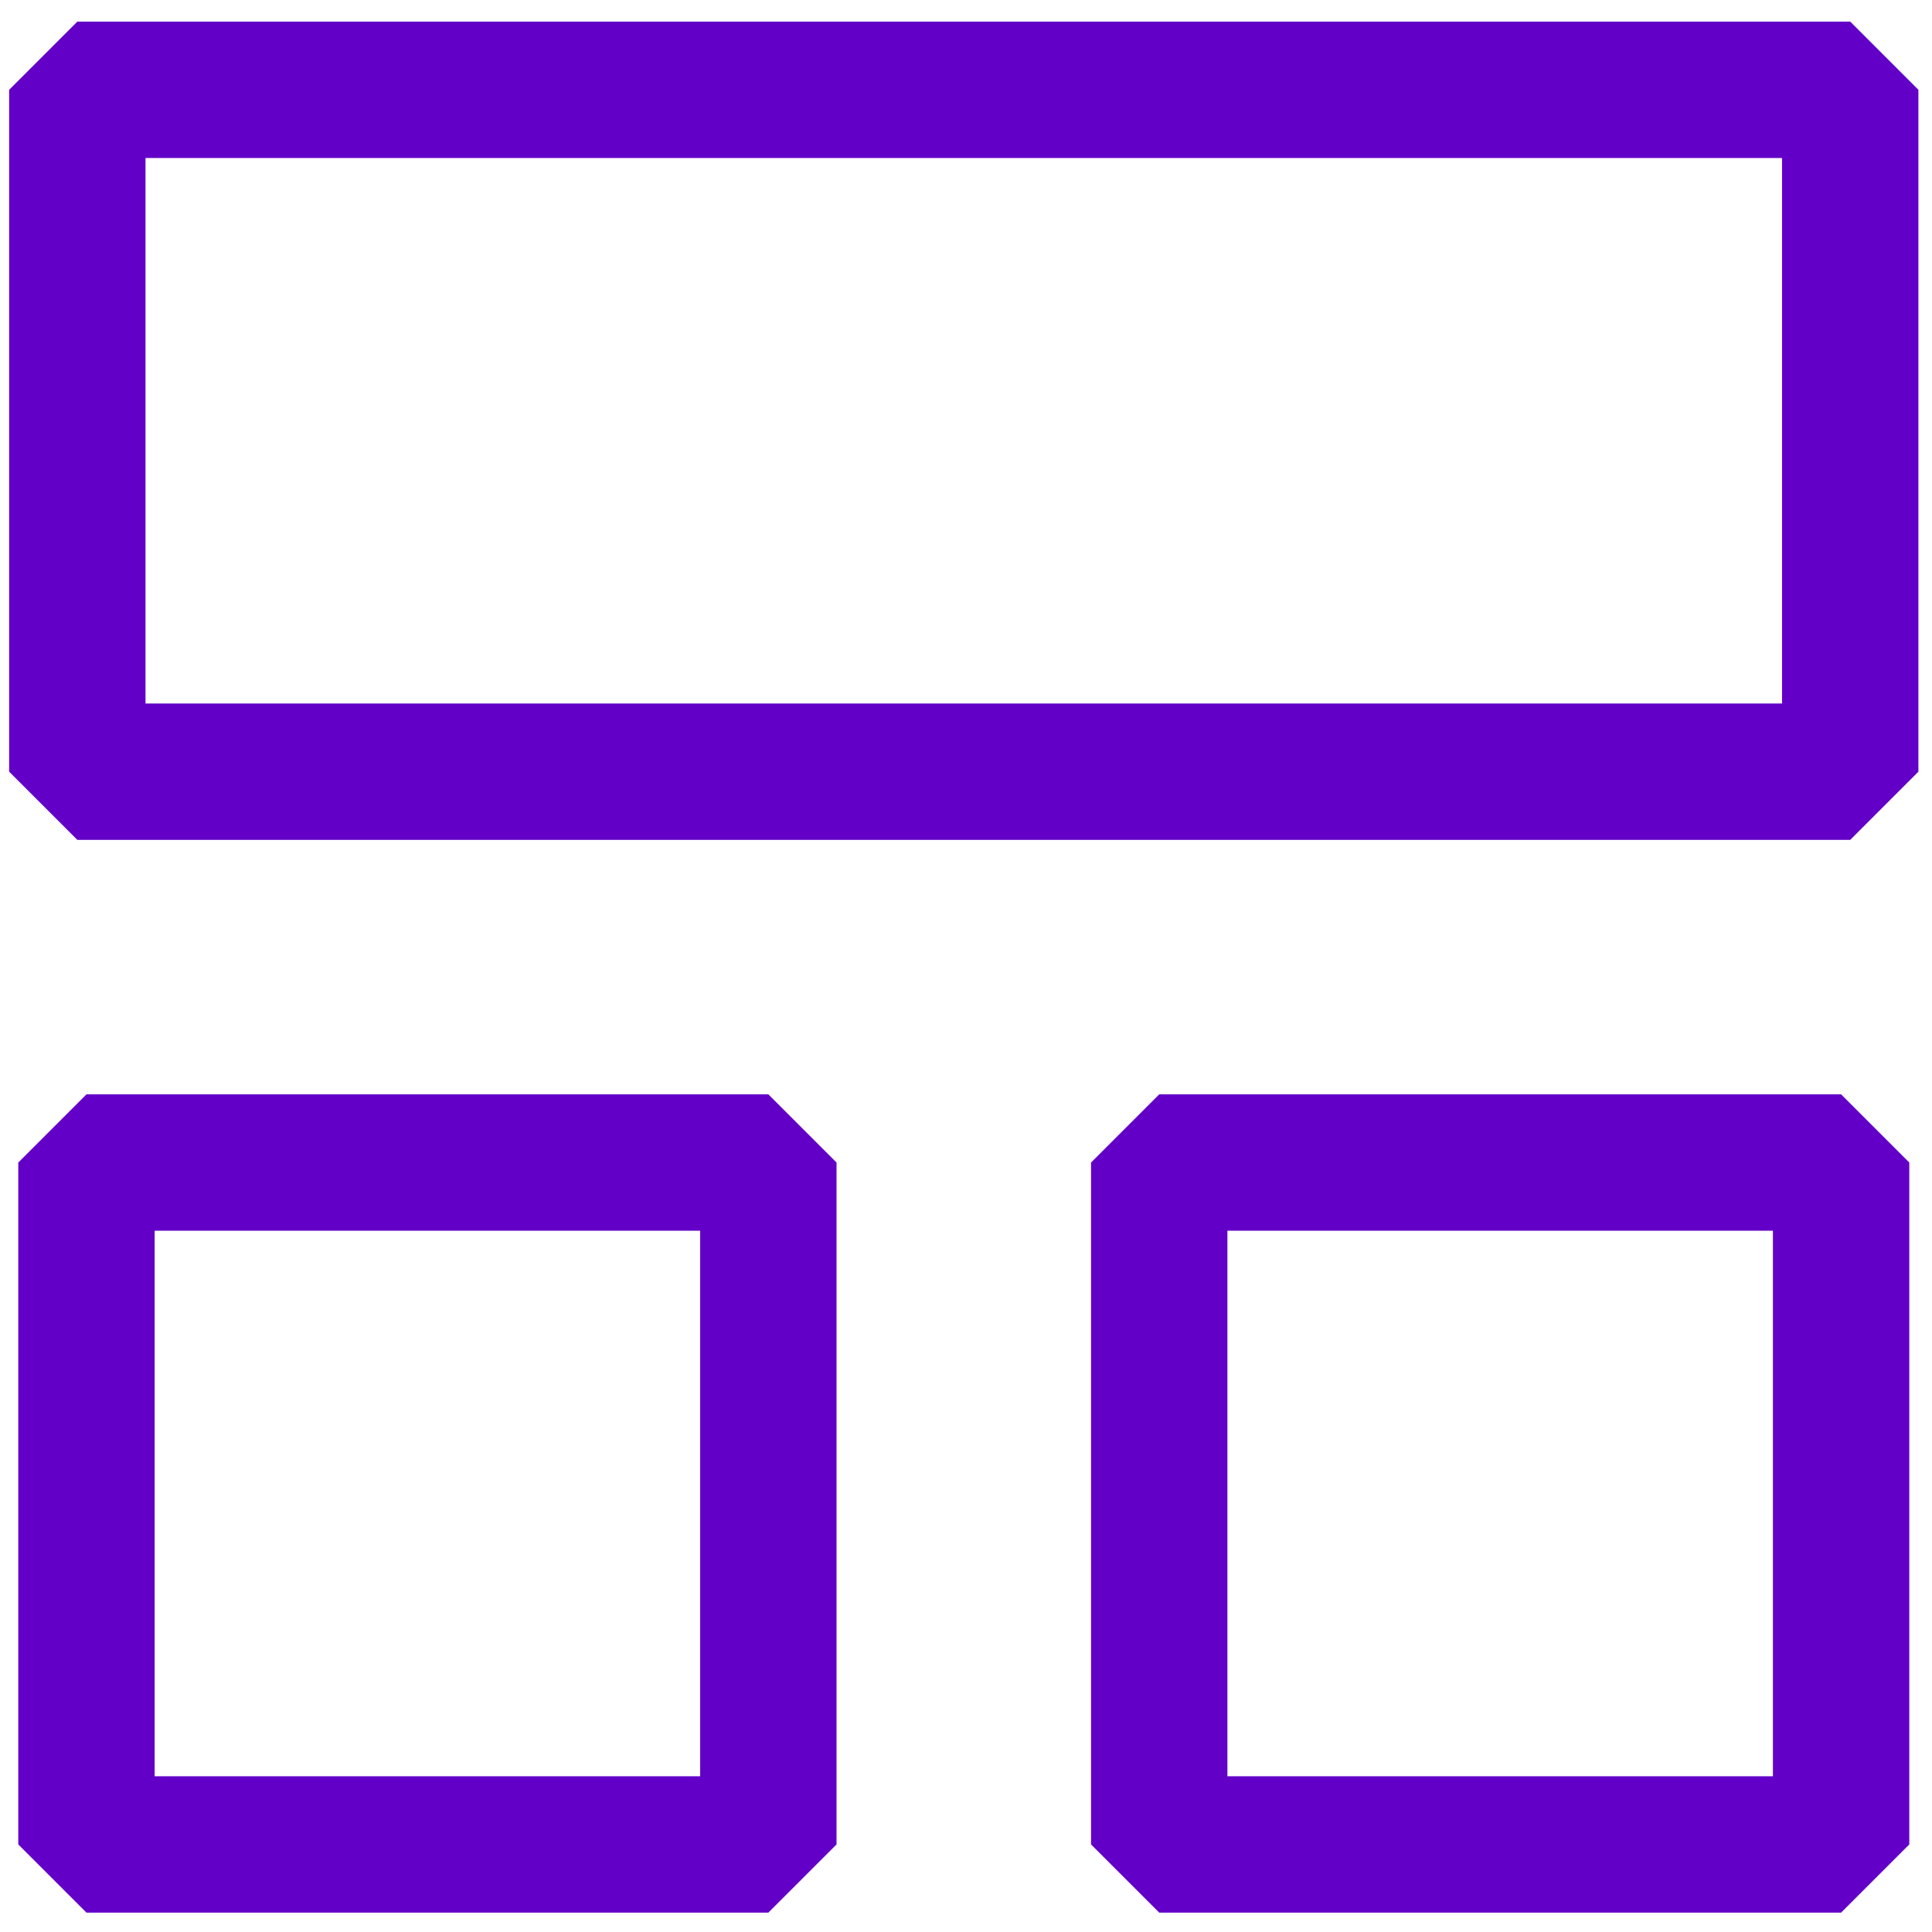 <svg width="85" height="85" viewBox="0 0 85 85" fill="none" xmlns="http://www.w3.org/2000/svg">
<path d="M3.402 0.951L0.402 3.951V33.951L3.402 36.951H81.402L84.402 33.951V3.951L81.402 0.951H3.402ZM78.402 30.951H6.402V6.951H78.402V30.951Z" fill="#6300C7"/>
<path d="M36.804 81.147V51.147L33.804 48.147H3.804L0.804 51.147V81.147L3.804 84.147H33.804L36.804 81.147ZM30.804 78.147H6.804V54.147H30.804V78.147Z" fill="#6300C7"/>
<path d="M51.001 48.147L48.001 51.147V81.147L51.001 84.147H81.001L84.001 81.147V51.147L81.001 48.147H51.001ZM78.001 78.147H54.001V54.147H78.001V78.147Z" fill="#6300C7"/>
</svg>
